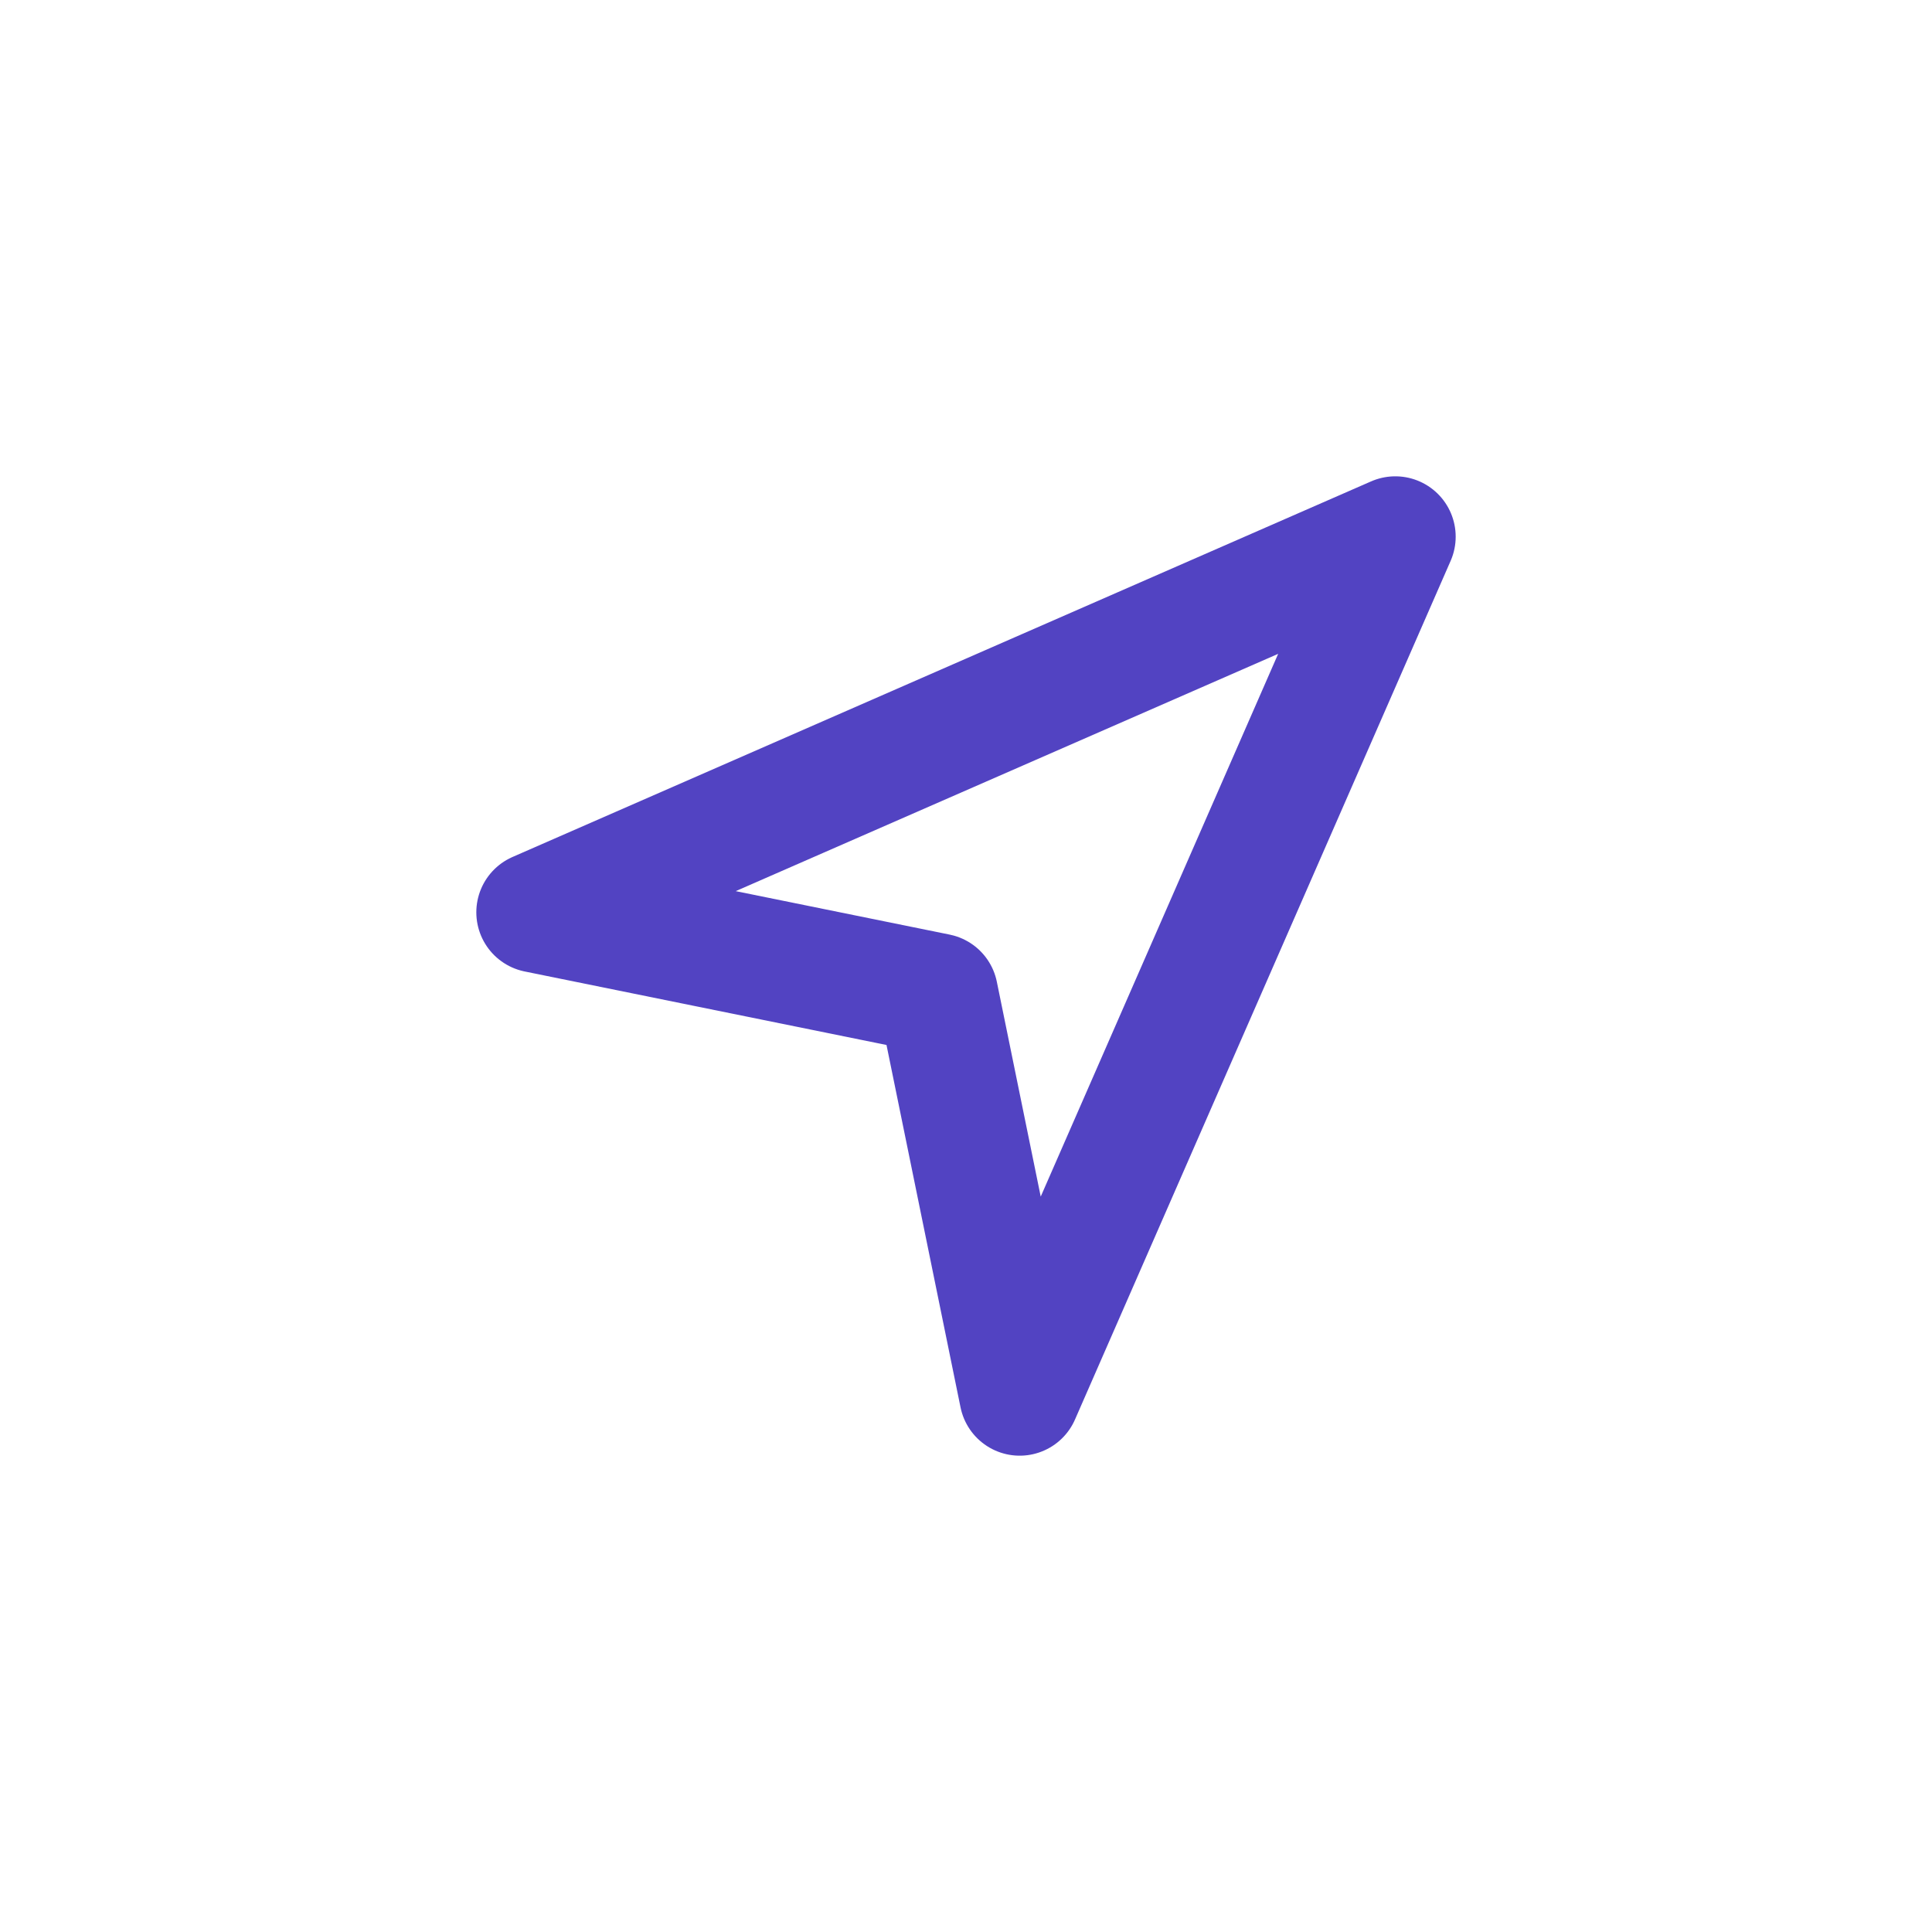 <svg width="24" height="24" viewBox="0 0 24 24" fill="none" xmlns="http://www.w3.org/2000/svg">
<path d="M12.667 17.333L17.333 6.667L6.667 11.333L11.648 12.345L12.667 17.333Z" stroke="#5243C2" stroke-width="1.5" stroke-linecap="round" stroke-linejoin="round"/>
</svg>
